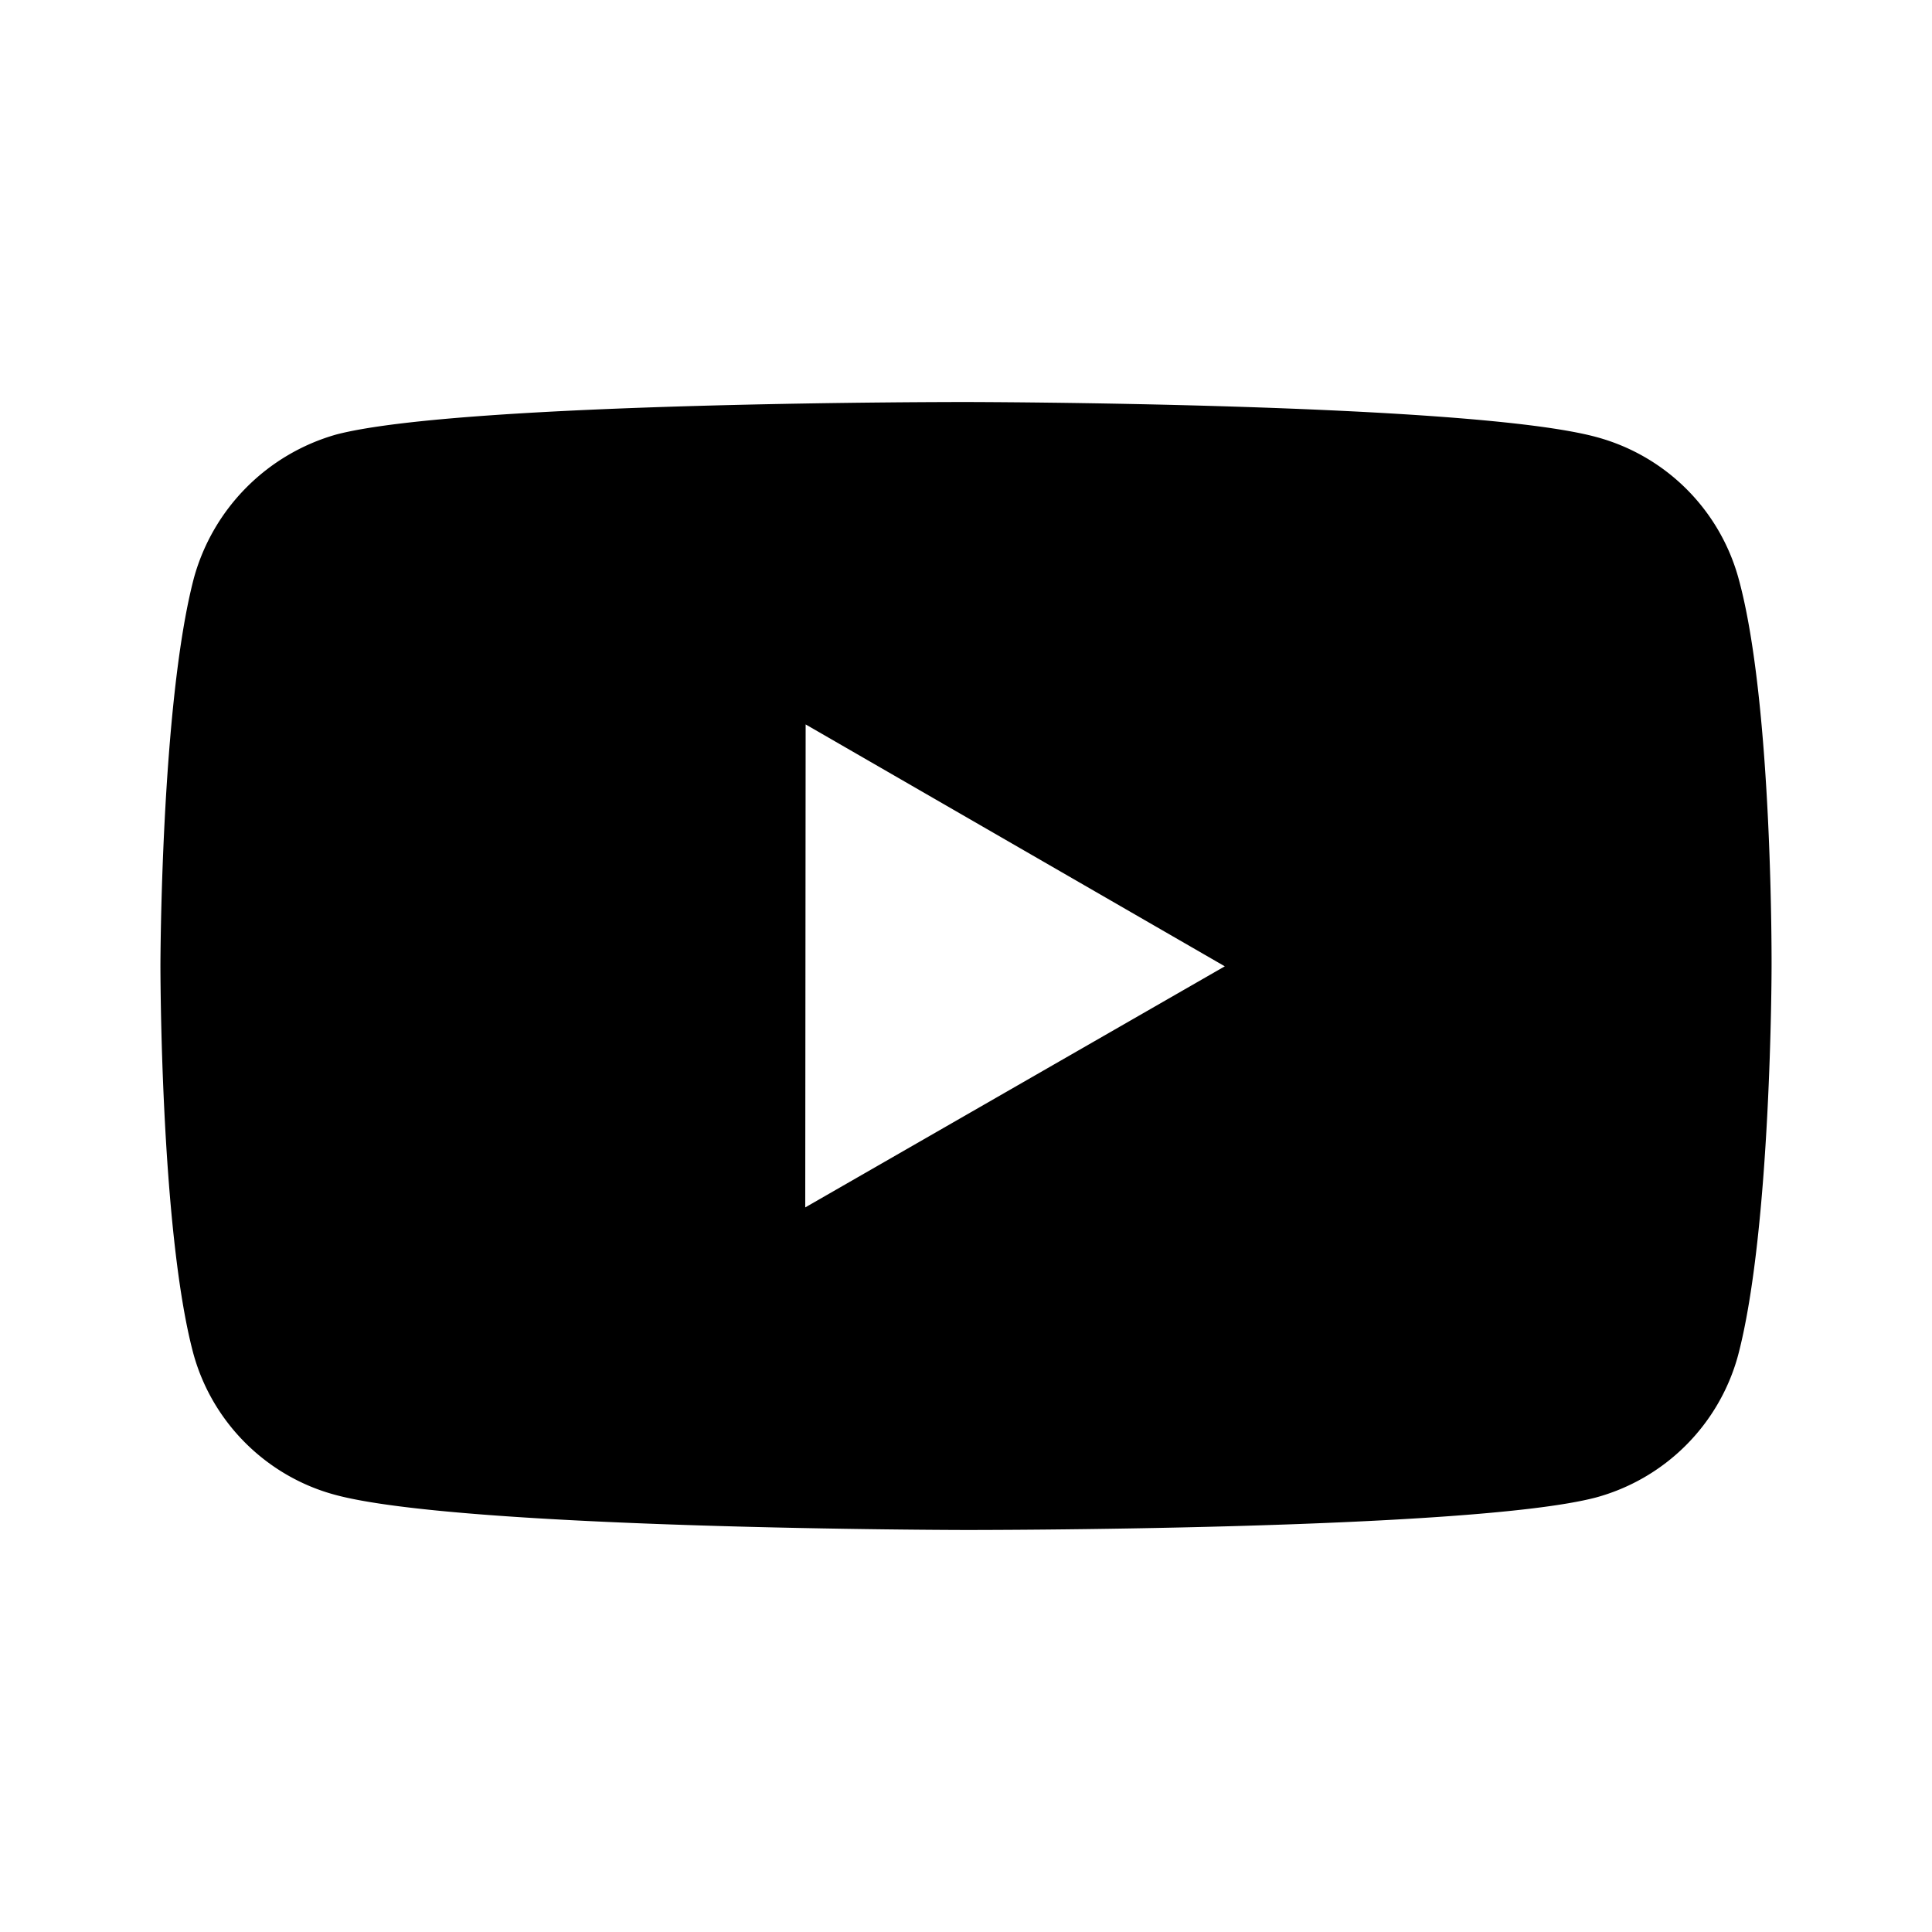<svg viewBox="0 0 24 24" xmlns="http://www.w3.org/2000/svg"><path d="M21.6 7.197a2.507 2.507 0 0 0-1.762-1.766c-1.566-.43-7.831-.437-7.831-.437s-6.264-.007-7.831.404A2.559 2.559 0 0 0 2.41 7.176c-.413 1.566-.417 4.814-.417 4.814s-.004 3.264.406 4.814c.23.857.905 1.534 1.763 1.765 1.582.43 7.83.437 7.83.437s6.265.007 7.831-.403a2.514 2.514 0 0 0 1.767-1.763c.414-1.565.417-4.812.417-4.812s.02-3.265-.407-4.831Zm-11.597 7.802.005-6 5.207 3.005-5.212 2.995Z"/></svg>